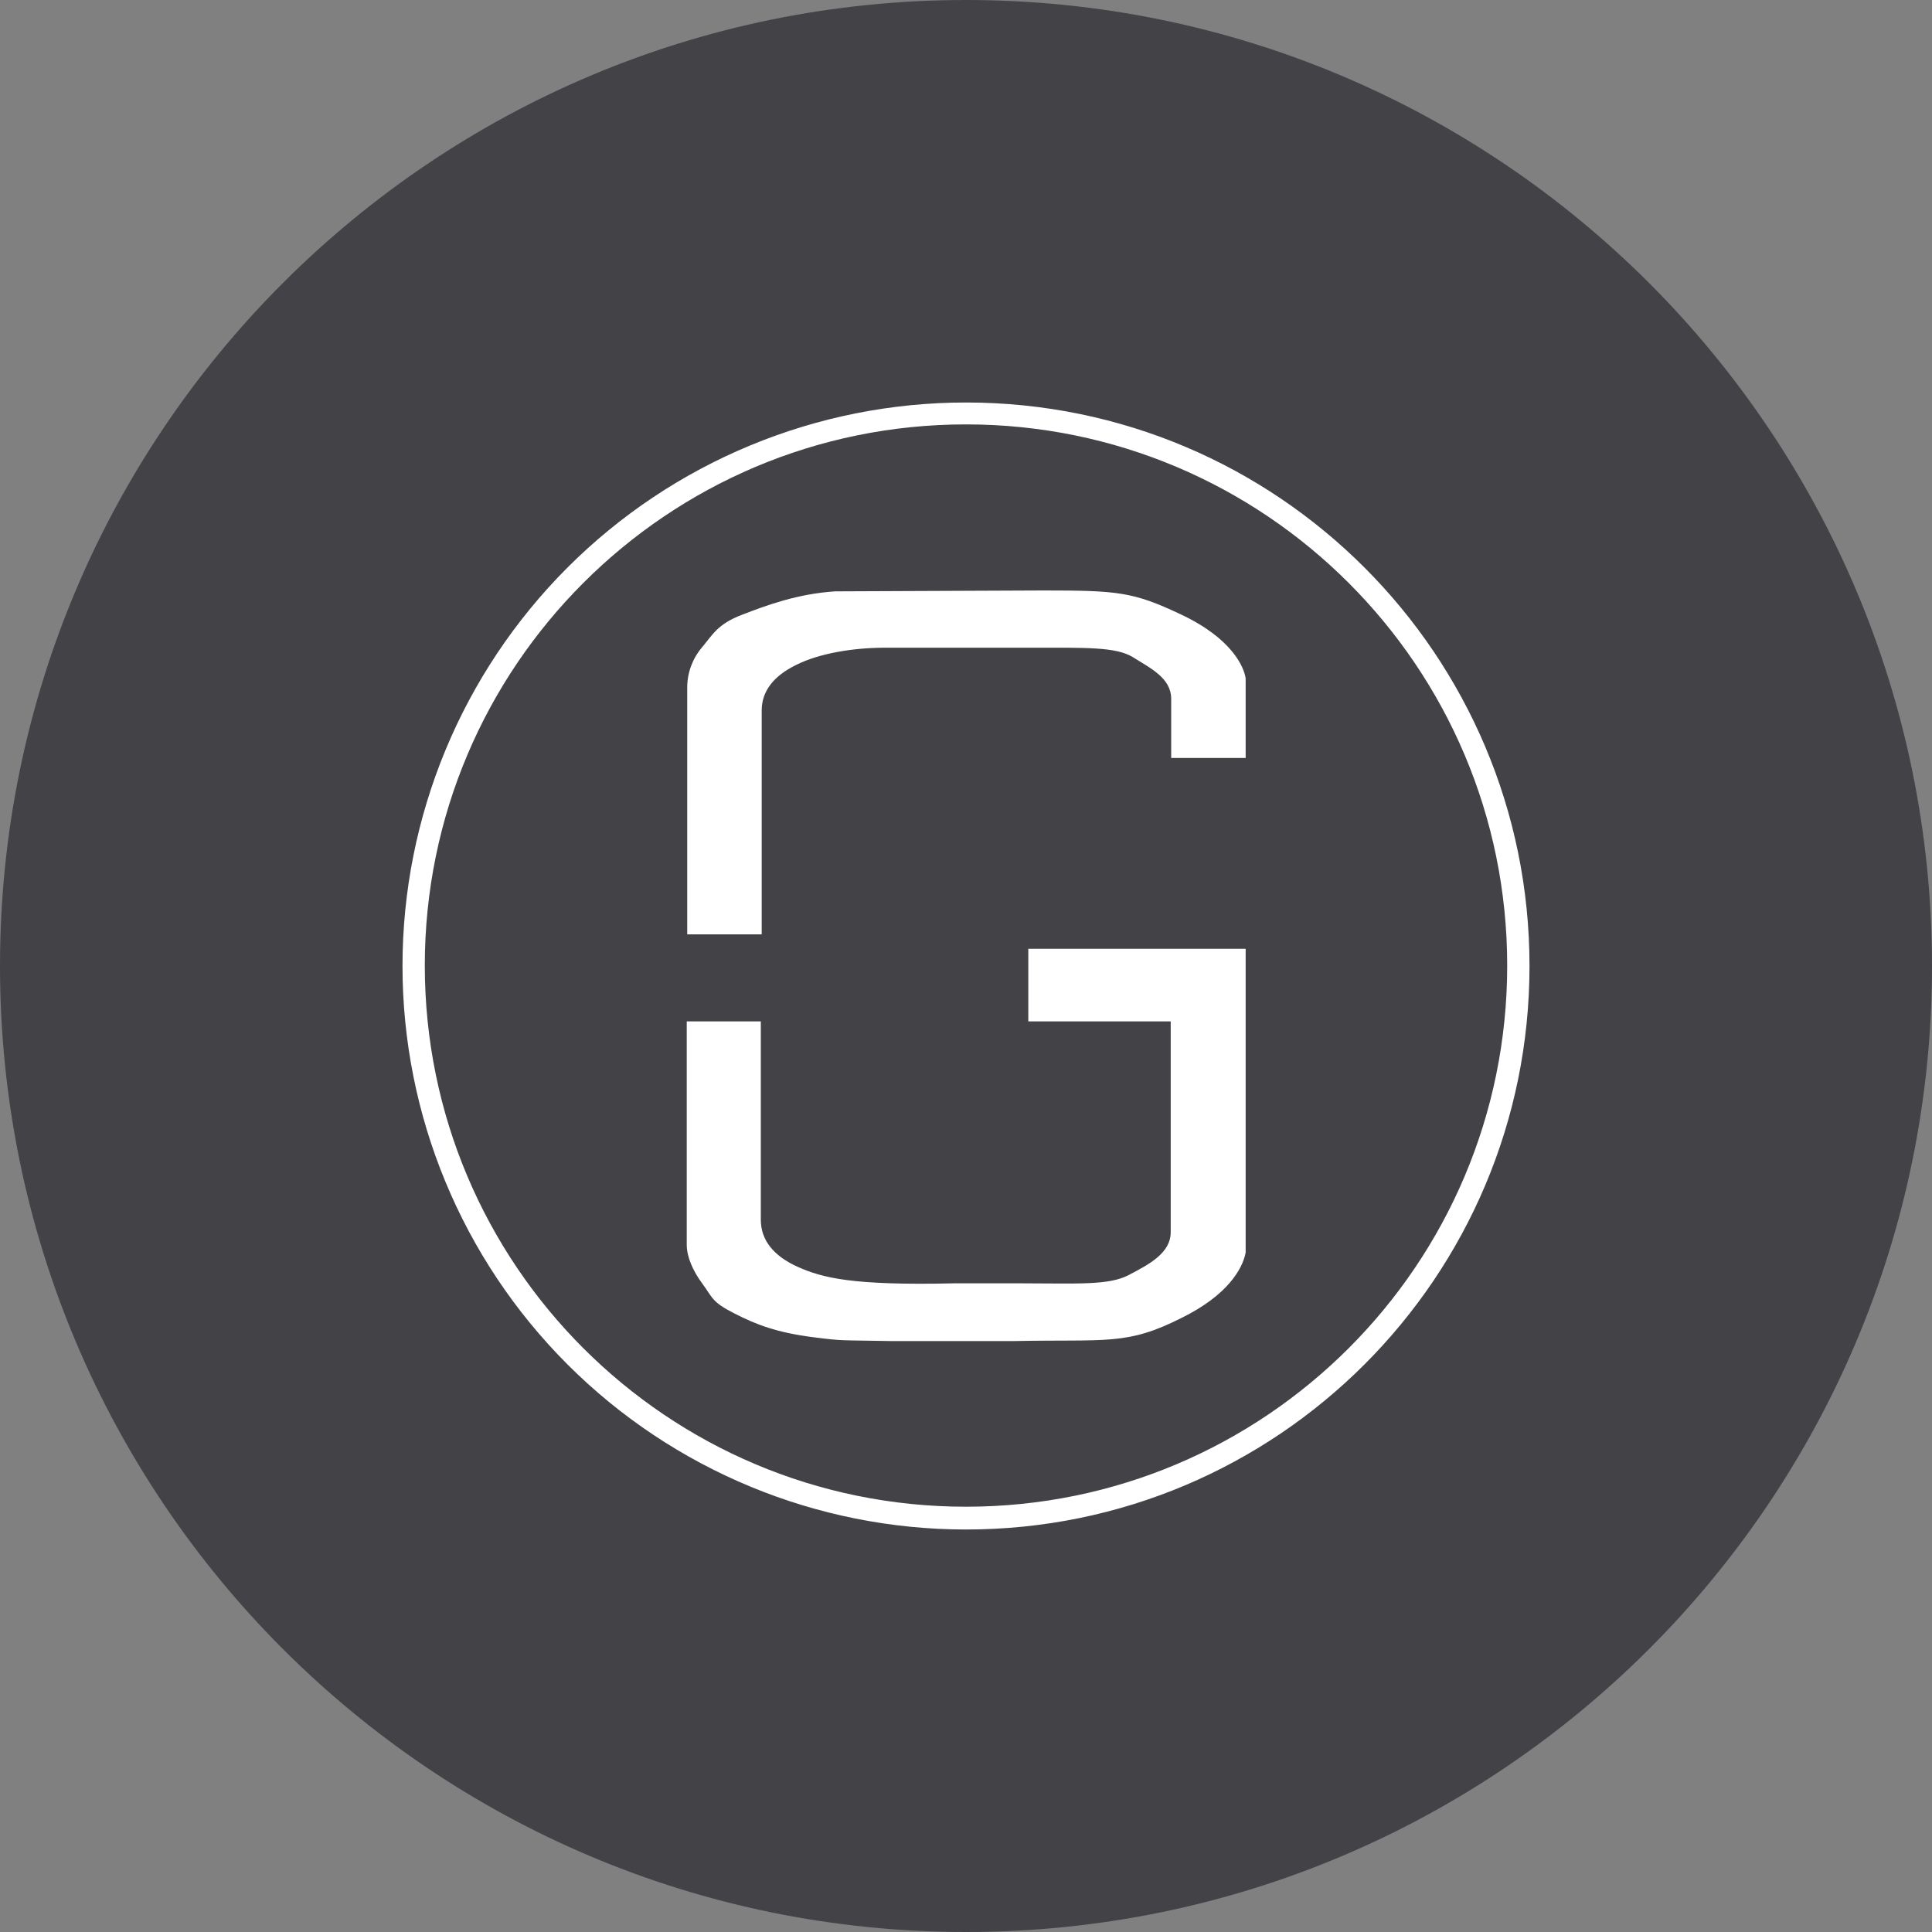<svg width="24" height="24" viewBox="0 0 24 24" fill="none" xmlns="http://www.w3.org/2000/svg">
<rect x="0" y="0" width="24" height="24" fill="#808080" stroke="none"/>
<g clip-path="url(#clip0_1265_20731)">
<path d="M12 24C18.627 24 24 18.627 24 12C24 5.373 18.627 0 12 0C5.373 0 0 5.373 0 12C0 18.627 5.373 24 12 24Z" fill="#434247"/>
<path d="M12 5C10.143 5 8.363 5.737 7.05 7.05C5.737 8.363 5 10.143 5 12C5 13.857 5.737 15.637 7.05 16.95C8.363 18.262 10.143 19 12 19C15.866 19 19 15.866 19 12C19 8.134 15.867 5 12 5ZM12 18.717C8.287 18.717 5.277 15.707 5.277 11.994C5.277 8.282 8.288 5.272 12 5.272C15.712 5.272 18.723 8.282 18.723 11.995C18.723 15.707 15.713 18.717 12 18.717" fill="white"/>
<path d="M12.769 12.688H14.543V15.306C14.543 15.566 14.277 15.705 14.023 15.838C13.775 15.971 13.37 15.942 12.688 15.942H11.855C10.578 15.971 10.219 15.873 9.913 15.739C9.607 15.601 9.451 15.405 9.451 15.15V12.688H8.531V15.462C8.531 15.613 8.607 15.786 8.722 15.942C8.855 16.121 8.838 16.173 9.127 16.318C9.387 16.451 9.647 16.555 10.115 16.613C10.48 16.659 10.416 16.647 11.064 16.659H12.601C13.757 16.636 13.994 16.717 14.681 16.37C15.243 16.092 15.434 15.769 15.474 15.56V11.786H12.774V12.688H12.769ZM10.376 7.346C9.907 7.376 9.52 7.52 9.22 7.636C8.913 7.751 8.849 7.89 8.722 8.04C8.605 8.177 8.539 8.351 8.537 8.532V11.607H9.462V8.826C9.462 8.589 9.607 8.398 9.89 8.26C10.179 8.115 10.601 8.046 10.994 8.046H12.797C13.485 8.046 13.855 8.034 14.069 8.161C14.289 8.3 14.549 8.421 14.549 8.682V9.416H15.474V8.428C15.457 8.3 15.318 7.936 14.664 7.63C14.075 7.352 13.885 7.335 12.96 7.335" fill="white"/>
</g>
<defs>
<clipPath id="clip0_1265_20731">
<rect width="24" height="24" fill="white"/>
</clipPath>
</defs>
</svg>
